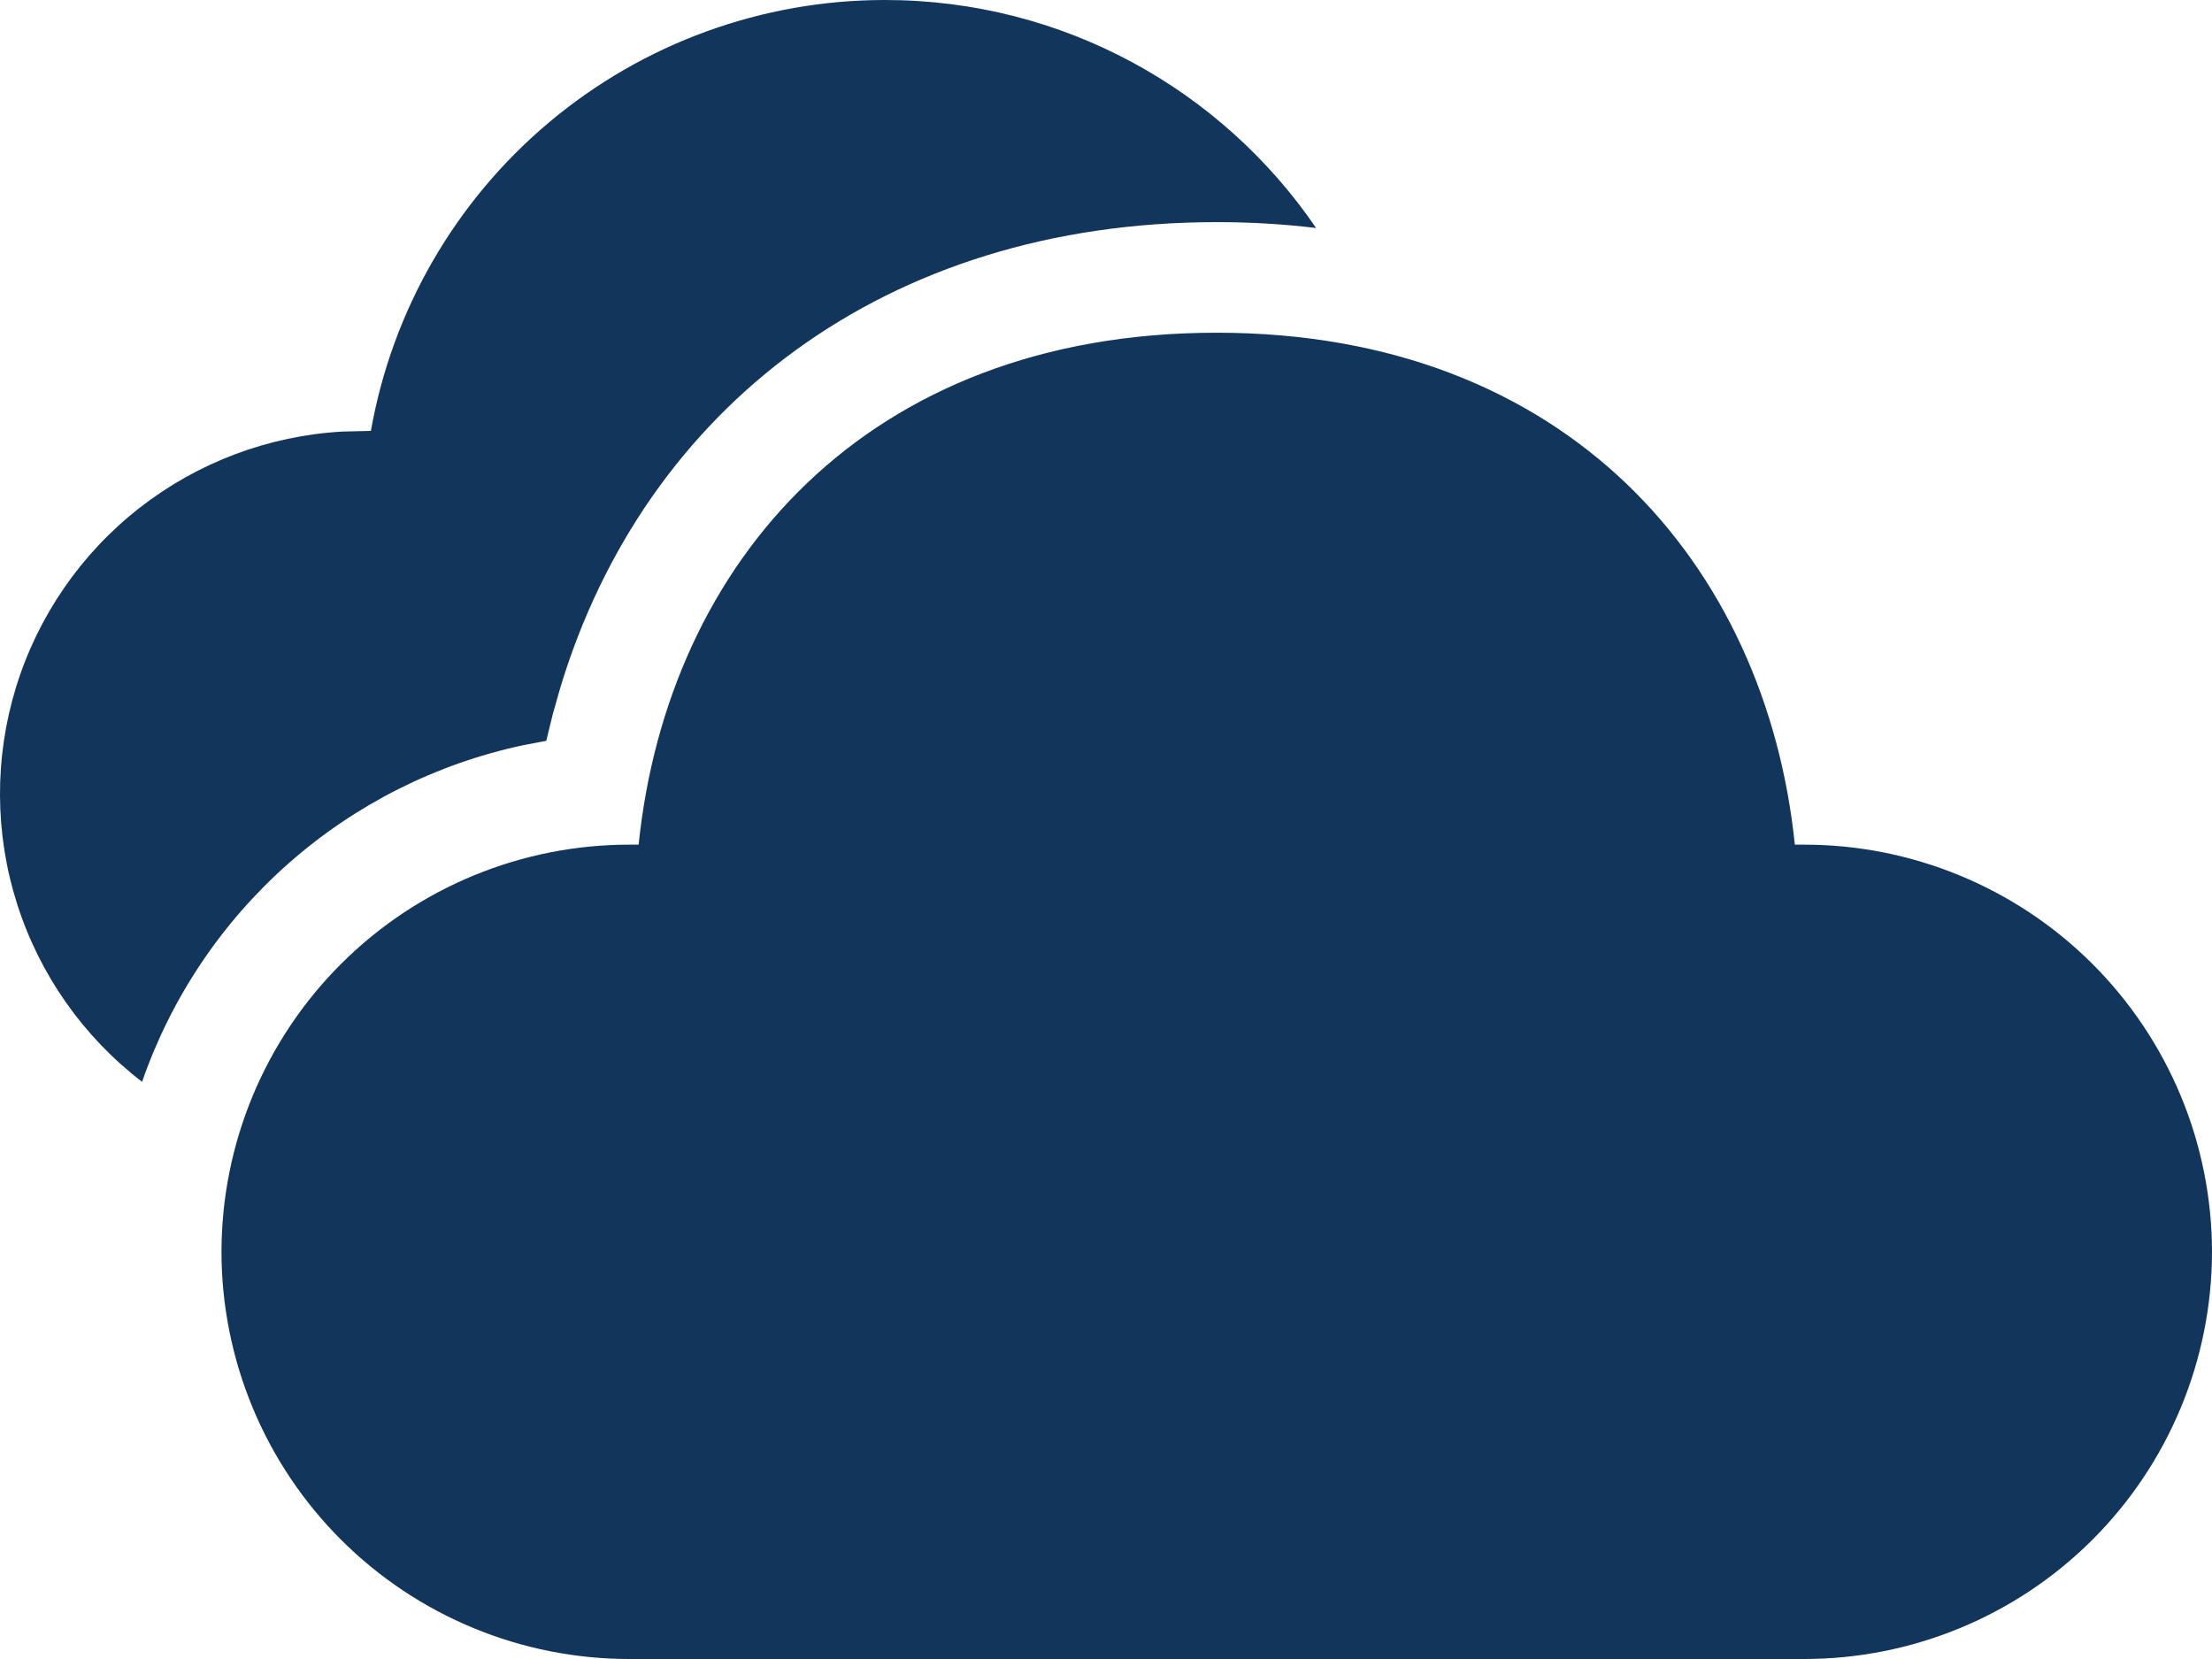 <svg width="128" height="96" viewBox="0 0 128 96" fill="none" xmlns="http://www.w3.org/2000/svg">
    <path d="M70.411 19.253C90.685 19.253 102.191 32.67 103.861 48.877H104.373C107.472 48.872 110.542 49.479 113.406 50.661C116.271 51.843 118.875 53.577 121.069 55.766C123.263 57.954 125.004 60.553 126.194 63.414C127.383 66.275 127.997 69.343 128 72.442C127.996 75.539 127.381 78.606 126.192 81.467C125.002 84.327 123.261 86.925 121.067 89.113C118.873 91.301 116.269 93.035 113.405 94.216C110.541 95.398 107.472 96.004 104.373 96H36.443C33.344 96.004 30.275 95.398 27.411 94.216C24.547 93.035 21.943 91.301 19.749 89.113C17.555 86.925 15.814 84.327 14.624 81.467C13.434 78.606 12.82 75.539 12.816 72.442C12.819 69.343 13.433 66.275 14.622 63.414C15.812 60.553 17.553 57.954 19.747 55.766C21.941 53.577 24.545 51.843 27.409 50.661C30.274 49.479 33.344 48.872 36.443 48.877H36.955C38.638 32.561 50.138 19.253 70.411 19.253ZM51.2 0C61.548 0 70.718 5.215 76.158 13.193C74.251 12.965 72.332 12.852 70.411 12.854C51.251 12.854 37.319 23.584 32.417 39.81L31.982 41.346L31.611 42.869L30.293 43.118C25.247 44.191 20.564 46.548 16.698 49.961C12.831 53.374 9.911 57.728 8.221 62.601C4.819 59.992 2.297 56.405 0.994 52.321C-0.31 48.237 -0.331 43.852 0.931 39.755C2.194 35.658 4.68 32.046 8.056 29.403C11.432 26.761 15.536 25.215 19.817 24.973L21.462 24.934C22.699 17.947 26.358 11.619 31.795 7.06C37.233 2.5 44.103 0.001 51.2 0Z"
          fill="#12355B"/>
</svg>
